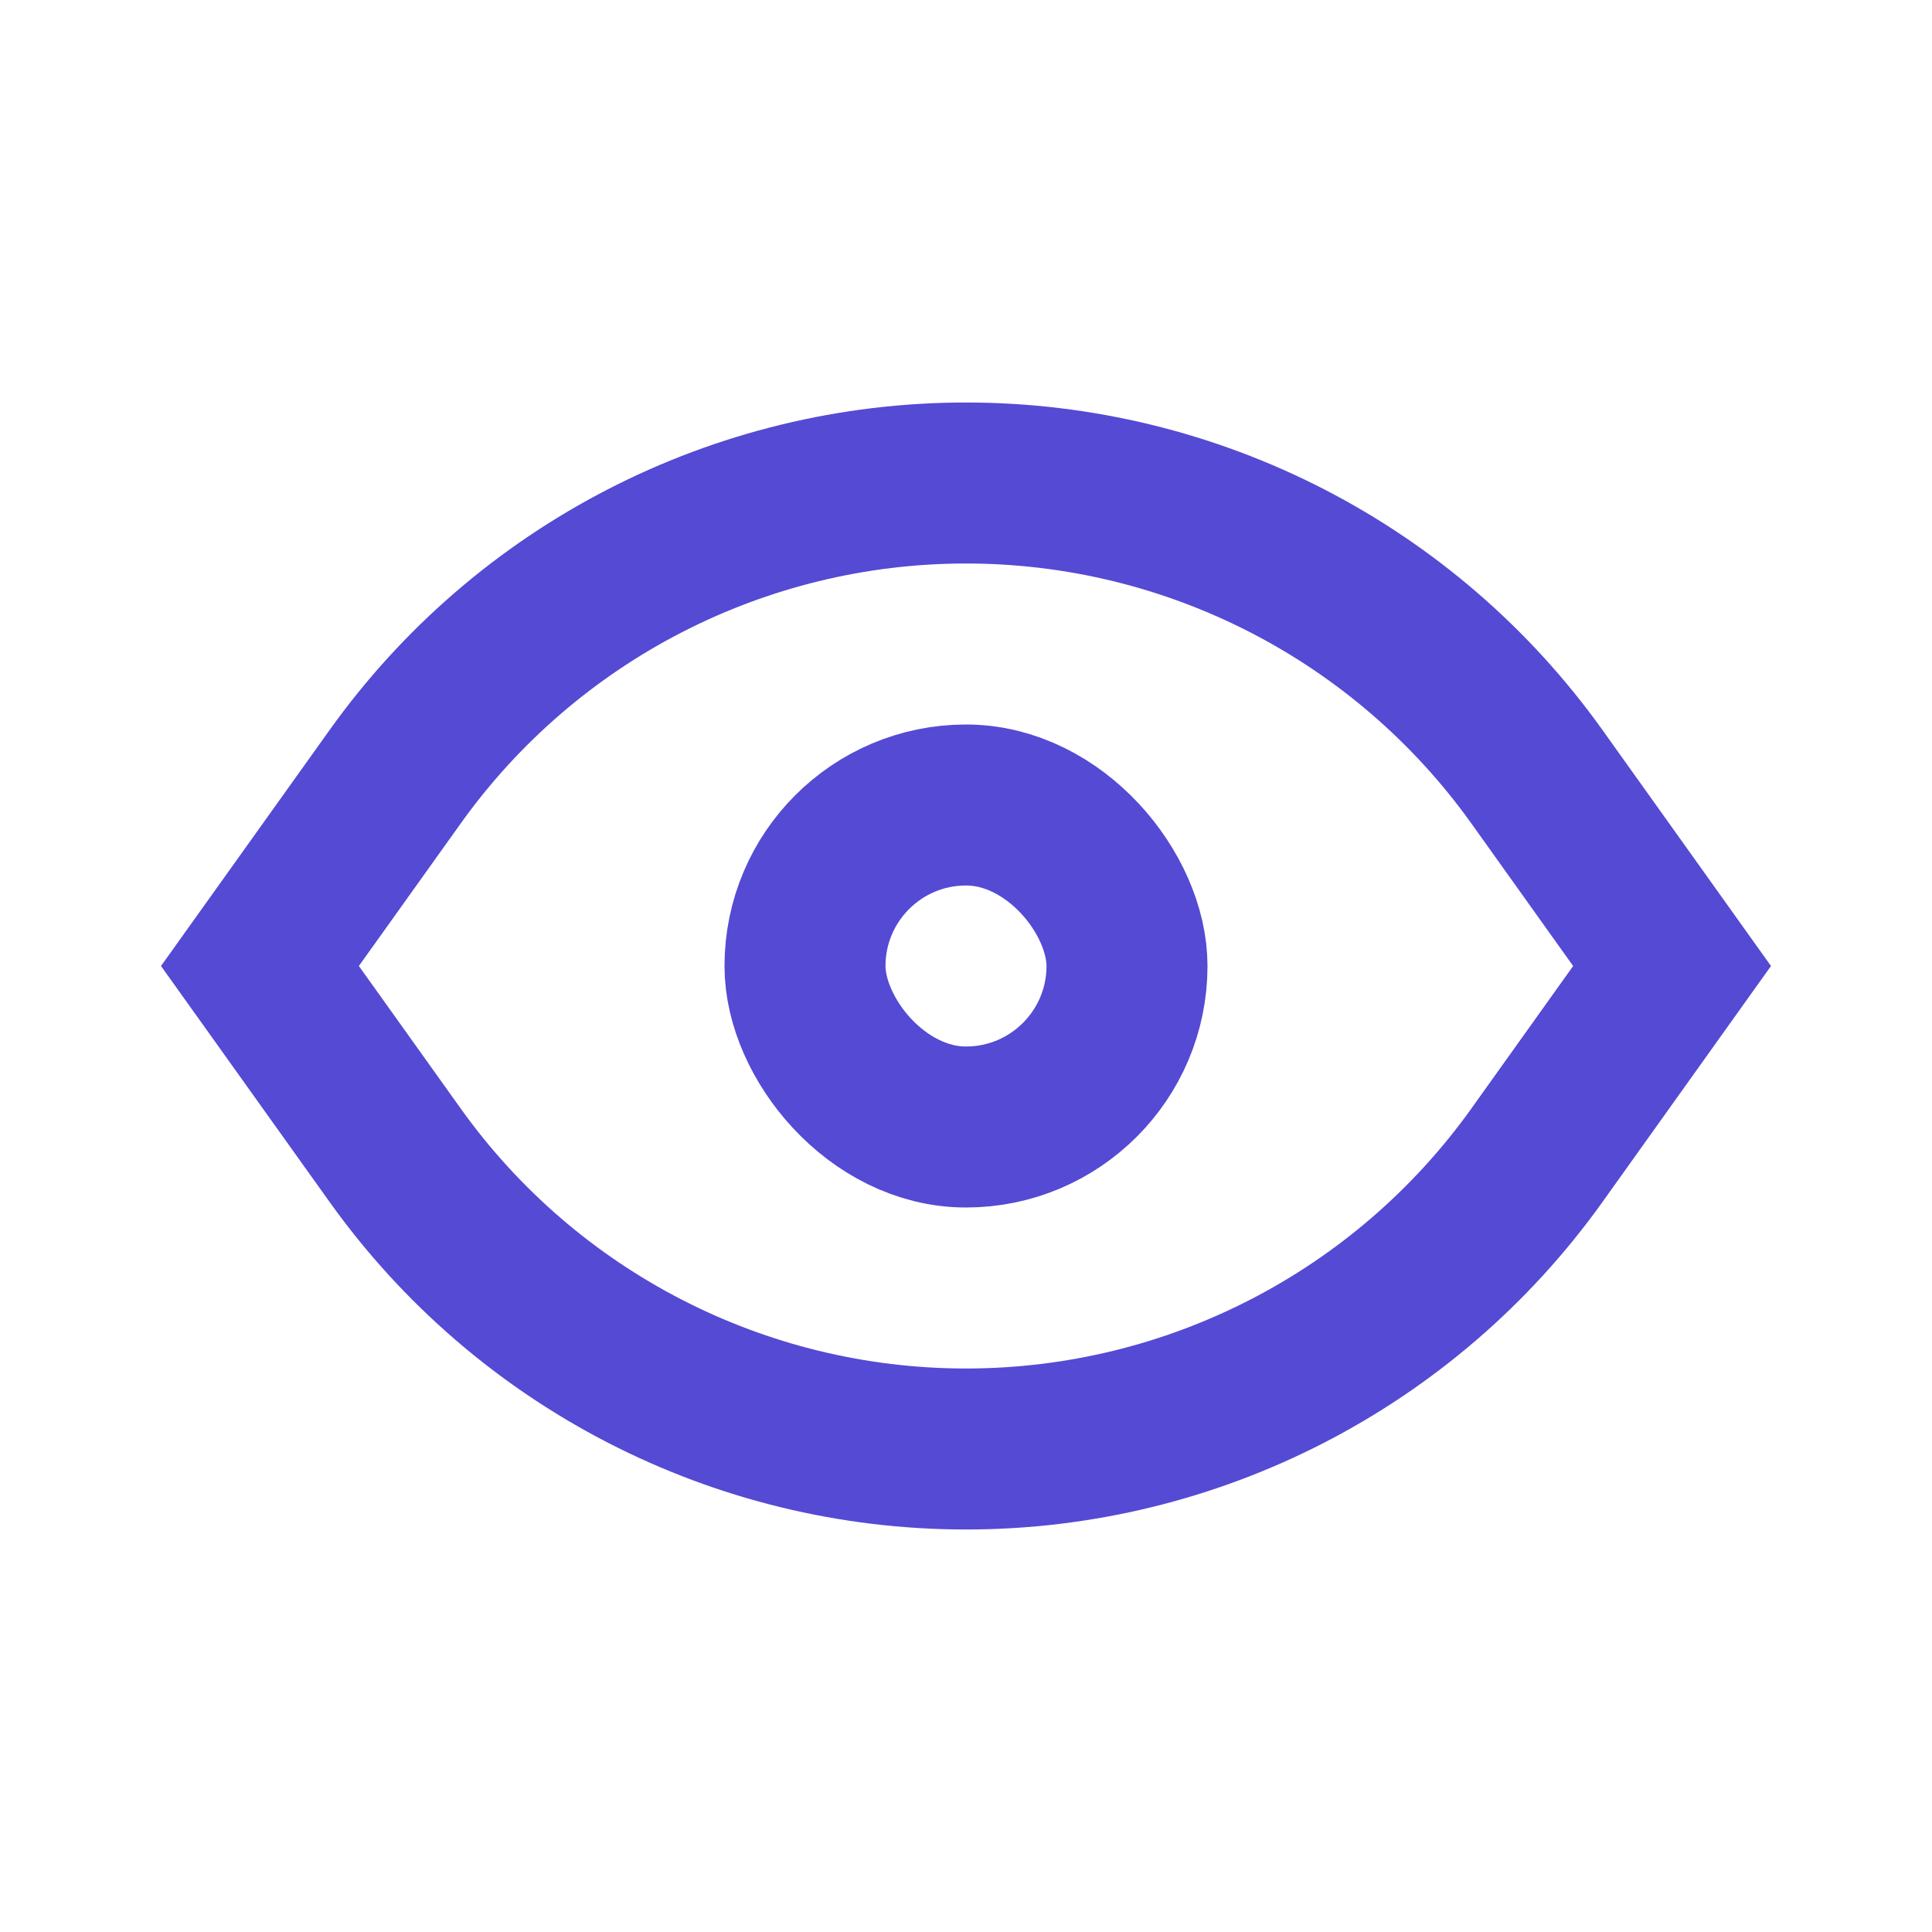 <svg width="24" height="24" viewBox="0 0 24 24" fill="none" xmlns="http://www.w3.org/2000/svg">
<path d="M4.908 14.35L3.229 12L4.908 9.65C6.544 7.359 9.185 6 12 6C14.815 6 17.456 7.359 19.093 9.65L20.771 12L19.093 14.35C17.456 16.641 14.815 18 12 18C9.185 18 6.544 16.641 4.908 14.35Z" stroke="#554AD4" stroke-width="2"/>
<rect x="10" y="10" width="4" height="4" rx="2" stroke="#554AD4" stroke-width="2"/>
</svg>

